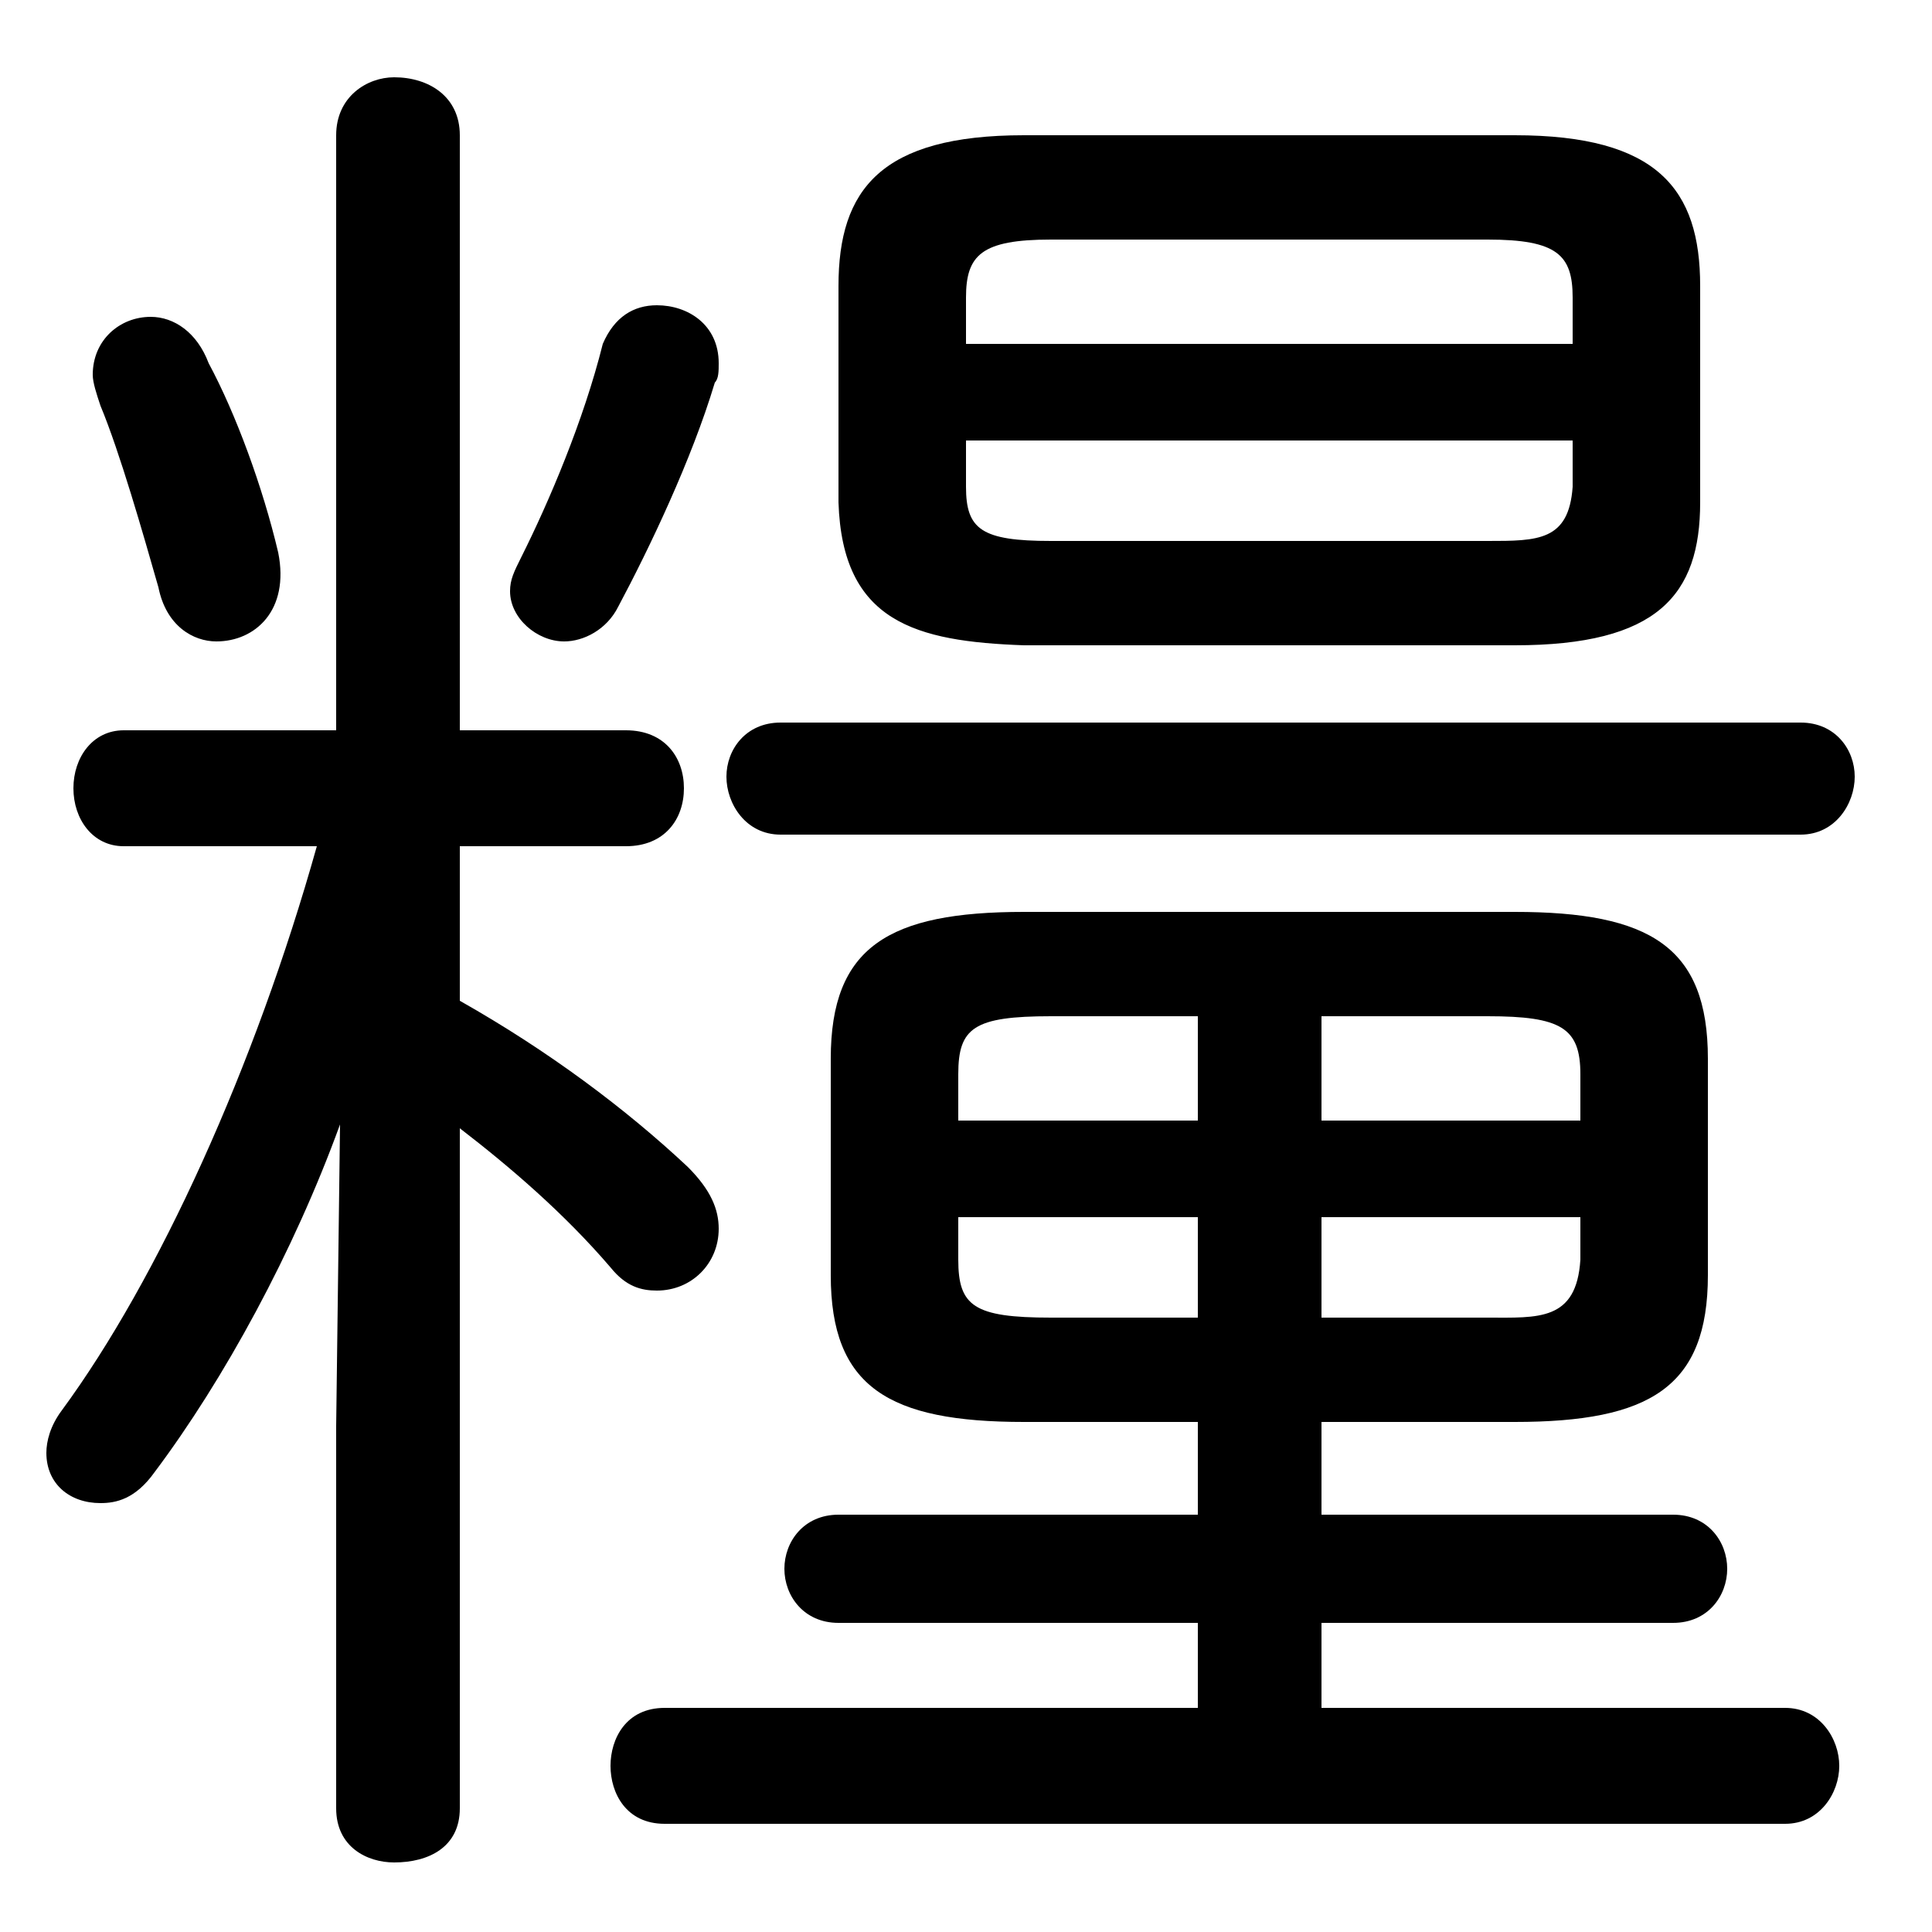 <svg xmlns="http://www.w3.org/2000/svg" viewBox="0 -44.0 50.0 50.0">
    <rect x="0" y="-44.0" width="50.0" height="50.0" fill="#808080" stroke="none"/>
    <g transform="scale(1, -1)">
        <!-- ボディの枠 -->
        <rect x="0" y="-6.0" width="50.0" height="50.0"
            stroke="white" fill="white"/>
        <!-- グリフ座標系の原点 -->
        <circle cx="0" cy="0" r="5" fill="white"/>
        <!-- グリフのアウトライン -->
        <g style="fill:black;stroke:#000000;stroke-width:0;stroke-linecap:round;stroke-linejoin:round;">
        <path d="M 39.2 7.2 C 42.7 7.2 44.2 8.1 44.2 11.0 L 44.2 16.6 C 44.2 19.5 42.7 20.4 39.2 20.4 L 26.5 20.4 C 23.0 20.4 21.5 19.5 21.5 16.6 L 21.5 11.0 C 21.5 8.1 23.0 7.2 26.5 7.2 L 31.0 7.2 L 31.0 4.8 L 21.7 4.8 C 20.8 4.8 20.3 4.1 20.3 3.4 C 20.3 2.7 20.8 2.0 21.7 2.0 L 31.0 2.0 L 31.0 -0.2 L 17.2 -0.2 C 16.2 -0.2 15.8 -1.0 15.8 -1.7 C 15.8 -2.4 16.2 -3.2 17.2 -3.2 L 46.2 -3.2 C 47.1 -3.2 47.6 -2.4 47.6 -1.7 C 47.6 -1.0 47.1 -0.2 46.2 -0.2 L 34.2 -0.2 L 34.2 2.0 L 43.3 2.0 C 44.2 2.0 44.7 2.7 44.7 3.4 C 44.7 4.1 44.2 4.8 43.3 4.8 L 34.2 4.8 L 34.2 7.2 Z M 34.2 9.9 L 34.2 12.5 L 40.9 12.5 L 40.9 11.4 C 40.8 9.8 39.8 9.9 38.5 9.9 Z M 40.9 15.0 L 34.2 15.0 L 34.2 17.7 L 38.5 17.7 C 40.4 17.7 40.9 17.4 40.9 16.2 Z M 31.0 17.7 L 31.0 15.0 L 24.8 15.0 L 24.8 16.2 C 24.8 17.4 25.2 17.7 27.2 17.7 Z M 24.8 12.5 L 31.0 12.5 L 31.0 9.9 L 27.2 9.9 C 25.2 9.9 24.8 10.2 24.8 11.4 Z M 39.2 27.3 C 42.9 27.3 44.0 28.6 44.0 31.0 L 44.0 36.6 C 44.0 39.1 42.9 40.5 39.2 40.5 L 26.5 40.5 C 22.8 40.5 21.7 39.1 21.7 36.6 L 21.7 31.0 C 21.8 27.9 23.7 27.4 26.5 27.3 Z M 27.2 30.0 C 25.4 30.0 25.0 30.3 25.0 31.4 L 25.0 32.6 L 40.7 32.6 L 40.7 31.4 C 40.6 30.0 39.8 30.0 38.5 30.0 Z M 40.7 35.1 L 25.0 35.1 L 25.0 36.3 C 25.0 37.4 25.4 37.8 27.2 37.8 L 38.5 37.8 C 40.3 37.8 40.7 37.4 40.7 36.3 Z M 8.7 25.1 L 3.2 25.1 C 2.4 25.1 1.9 24.4 1.9 23.6 C 1.9 22.8 2.4 22.1 3.2 22.1 L 8.2 22.1 C 6.6 16.4 4.1 10.9 1.6 7.5 C 1.3 7.1 1.2 6.7 1.2 6.4 C 1.2 5.6 1.8 5.1 2.6 5.1 C 3.0 5.1 3.5 5.2 4.0 5.9 C 5.8 8.3 7.6 11.6 8.8 14.9 L 8.7 7.1 L 8.7 -2.8 C 8.7 -3.8 9.5 -4.2 10.2 -4.2 C 11.1 -4.2 11.9 -3.8 11.9 -2.8 L 11.9 14.8 C 13.2 13.8 14.6 12.6 15.8 11.2 C 16.2 10.7 16.6 10.6 17.0 10.6 C 17.9 10.6 18.6 11.3 18.6 12.2 C 18.6 12.7 18.4 13.2 17.8 13.8 C 16.2 15.3 14.2 16.8 11.9 18.1 L 11.9 22.1 L 16.2 22.1 C 17.2 22.1 17.7 22.8 17.7 23.6 C 17.7 24.4 17.2 25.1 16.2 25.1 L 11.9 25.1 L 11.9 40.5 C 11.9 41.5 11.1 42.0 10.2 42.0 C 9.5 42.0 8.7 41.5 8.7 40.5 Z M 46.6 22.4 C 47.5 22.4 48.0 23.2 48.0 23.9 C 48.0 24.6 47.5 25.3 46.6 25.3 L 20.2 25.3 C 19.3 25.3 18.8 24.6 18.8 23.9 C 18.8 23.2 19.3 22.4 20.2 22.4 Z M 15.6 35.1 C 15.1 33.1 14.2 31.0 13.5 29.6 C 13.3 29.2 13.2 29.0 13.2 28.7 C 13.2 28.0 13.9 27.4 14.6 27.4 C 15.1 27.4 15.7 27.7 16.0 28.3 C 16.8 29.8 17.9 32.1 18.5 34.1 C 18.6 34.2 18.6 34.4 18.6 34.6 C 18.6 35.6 17.8 36.1 17.0 36.1 C 16.4 36.1 15.9 35.8 15.6 35.1 Z M 5.4 34.6 C 5.1 35.4 4.5 35.8 3.9 35.8 C 3.1 35.8 2.4 35.2 2.4 34.3 C 2.4 34.1 2.5 33.8 2.6 33.5 C 3.1 32.3 3.7 30.2 4.1 28.8 C 4.3 27.8 5.0 27.4 5.6 27.4 C 6.6 27.4 7.5 28.2 7.2 29.7 C 6.8 31.4 6.1 33.3 5.4 34.6 Z"/>
    </g>
    </g>
</svg>
